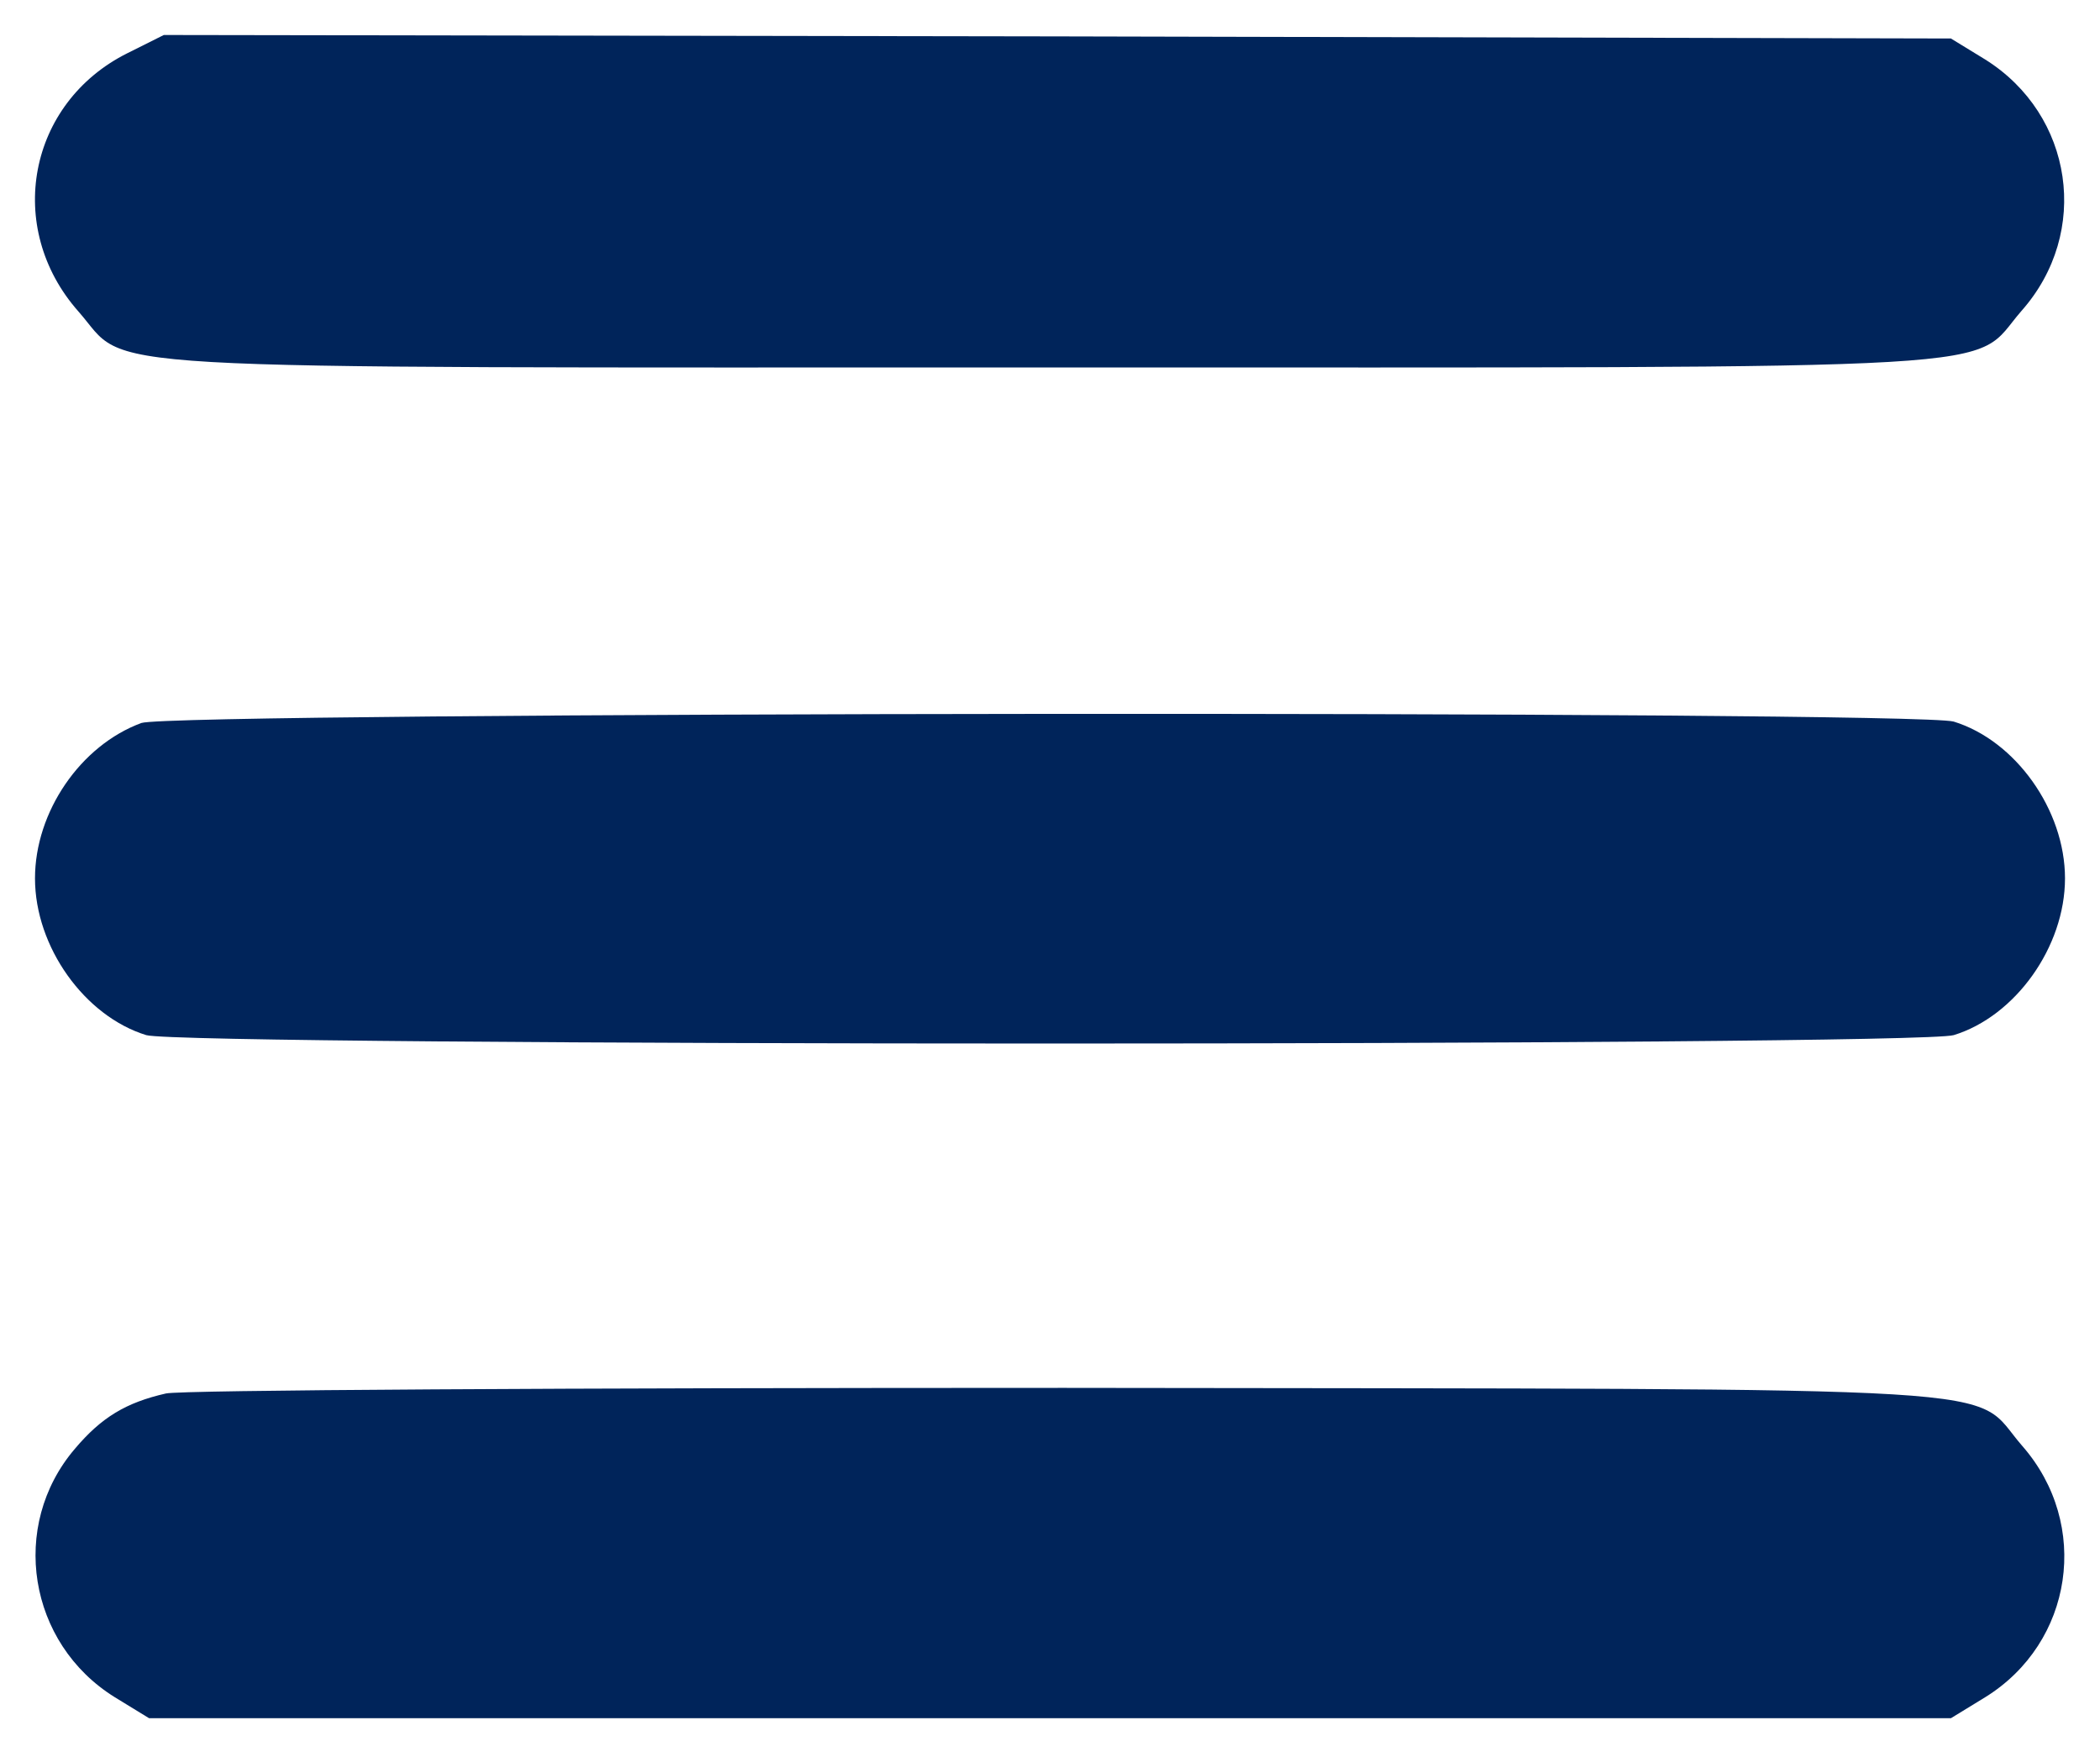 <?xml version="1.0" standalone="no"?>
<!DOCTYPE svg PUBLIC "-//W3C//DTD SVG 20010904//EN"
 "http://www.w3.org/TR/2001/REC-SVG-20010904/DTD/svg10.dtd">
<svg version="1.0" xmlns="http://www.w3.org/2000/svg"
 width="300pt" height="251pt" viewBox="0 0 300 251"
 preserveAspectRatio="xMidYMid meet">
<g transform="translate(0,251) scale(0.1,-0.1)"
fill="#00245a" stroke="none">
<path d="M182 2434 c-142 -71 -176 -249 -70 -369 76 -86 -32 -80 1388 -80
1421 0 1312 -6 1388 81 99 112 74 280 -52 359 l-49 30 -1277 3 -1276 2 -52
-26z"/>
<path d="M202 1477 c-87 -32 -152 -127 -152 -222 0 -98 71 -197 159 -224 55
-16 2527 -16 2582 0 88 27 159 126 159 224 0 98 -71 197 -159 224 -56 16
-2543 14 -2589 -2z"/>
<path d="M237 519 c-57 -13 -92 -34 -130 -79 -94 -110 -67 -278 57 -355 l49
-30 1287 0 1287 0 49 30 c126 78 151 247 53 359 -77 88 39 81 -1369 83 -710 0
-1261 -3 -1283 -8z"/>
</g>
</svg>
